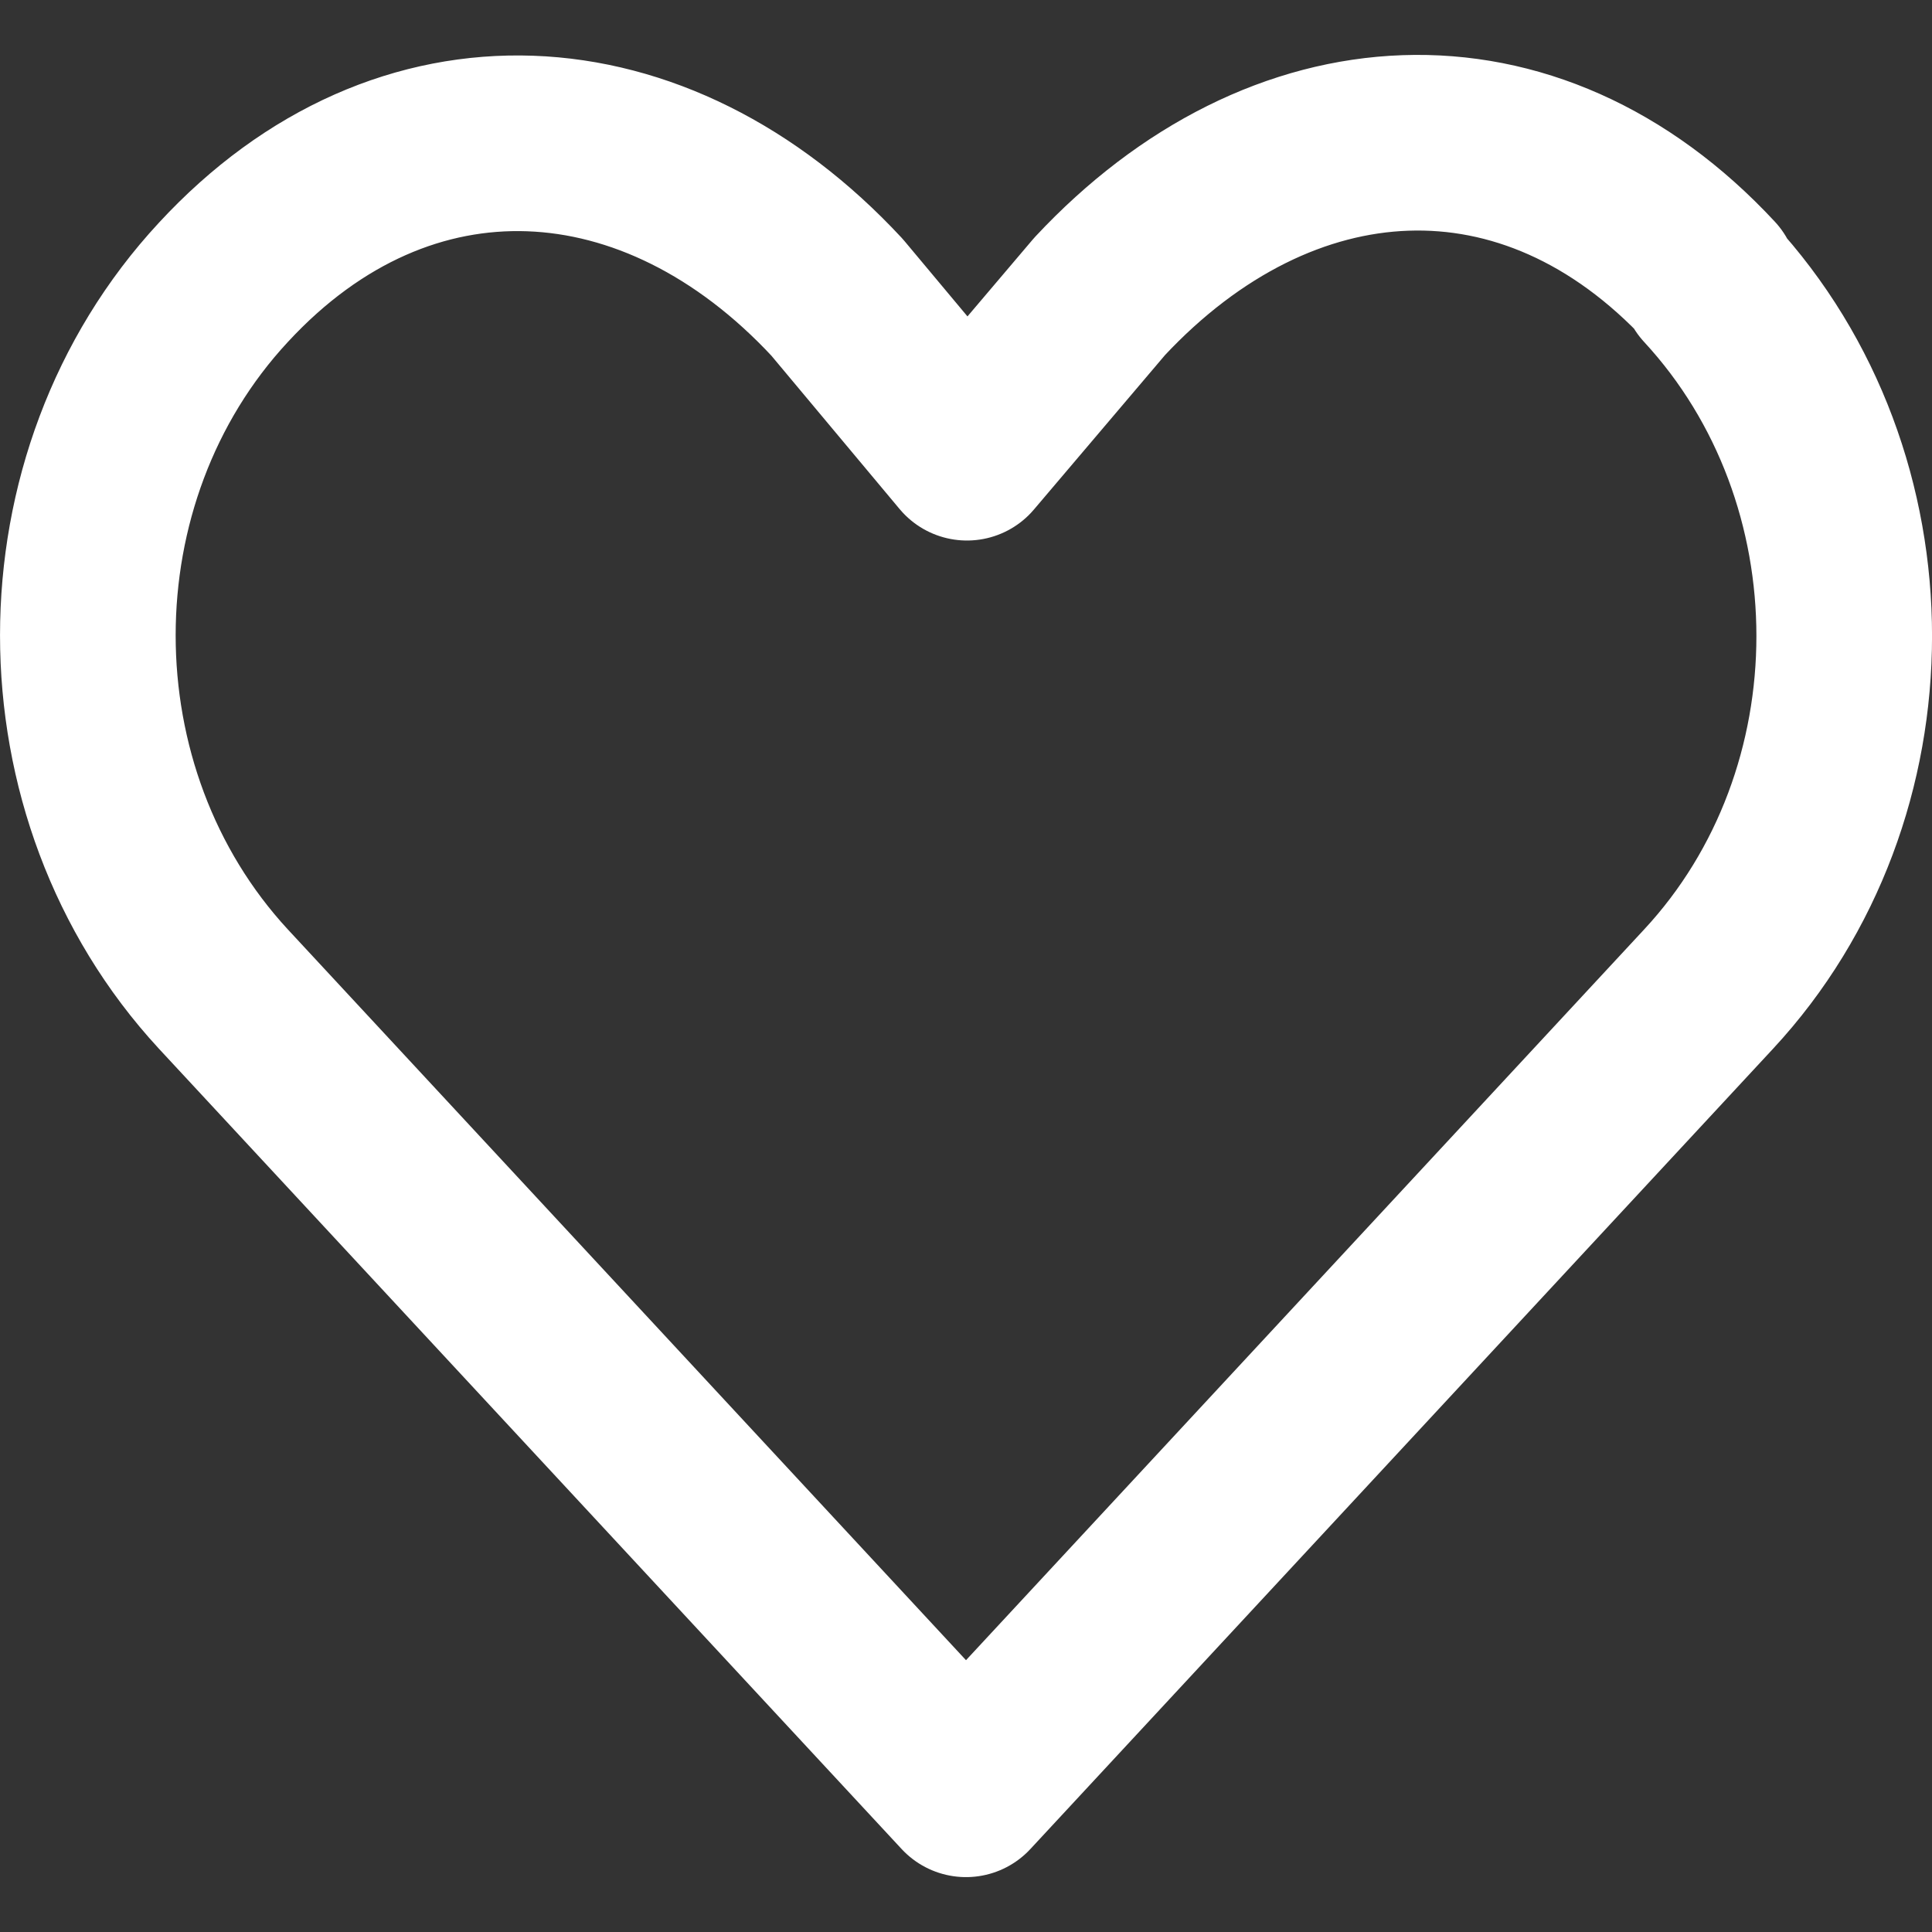 <svg width="22" height="22" viewBox="0 0 22 22" fill="none" xmlns="http://www.w3.org/2000/svg">
<rect x="0" y="0" width="22" height="22" fill="#333333" stroke="none"/>
<path d="M19.478 3.205C17.42 0.988 14.591 1.159 12.522 3.375L11.011 5.155L9.532 3.386C7.474 1.169 4.601 0.988 2.543 3.216C0.486 5.432 0.486 9.035 2.543 11.262L11 20.375L19.457 11.262C21.515 9.045 21.515 5.443 19.457 3.216L19.478 3.205Z" stroke="white" stroke-width="2" stroke-linejoin="round"/>
</svg>
